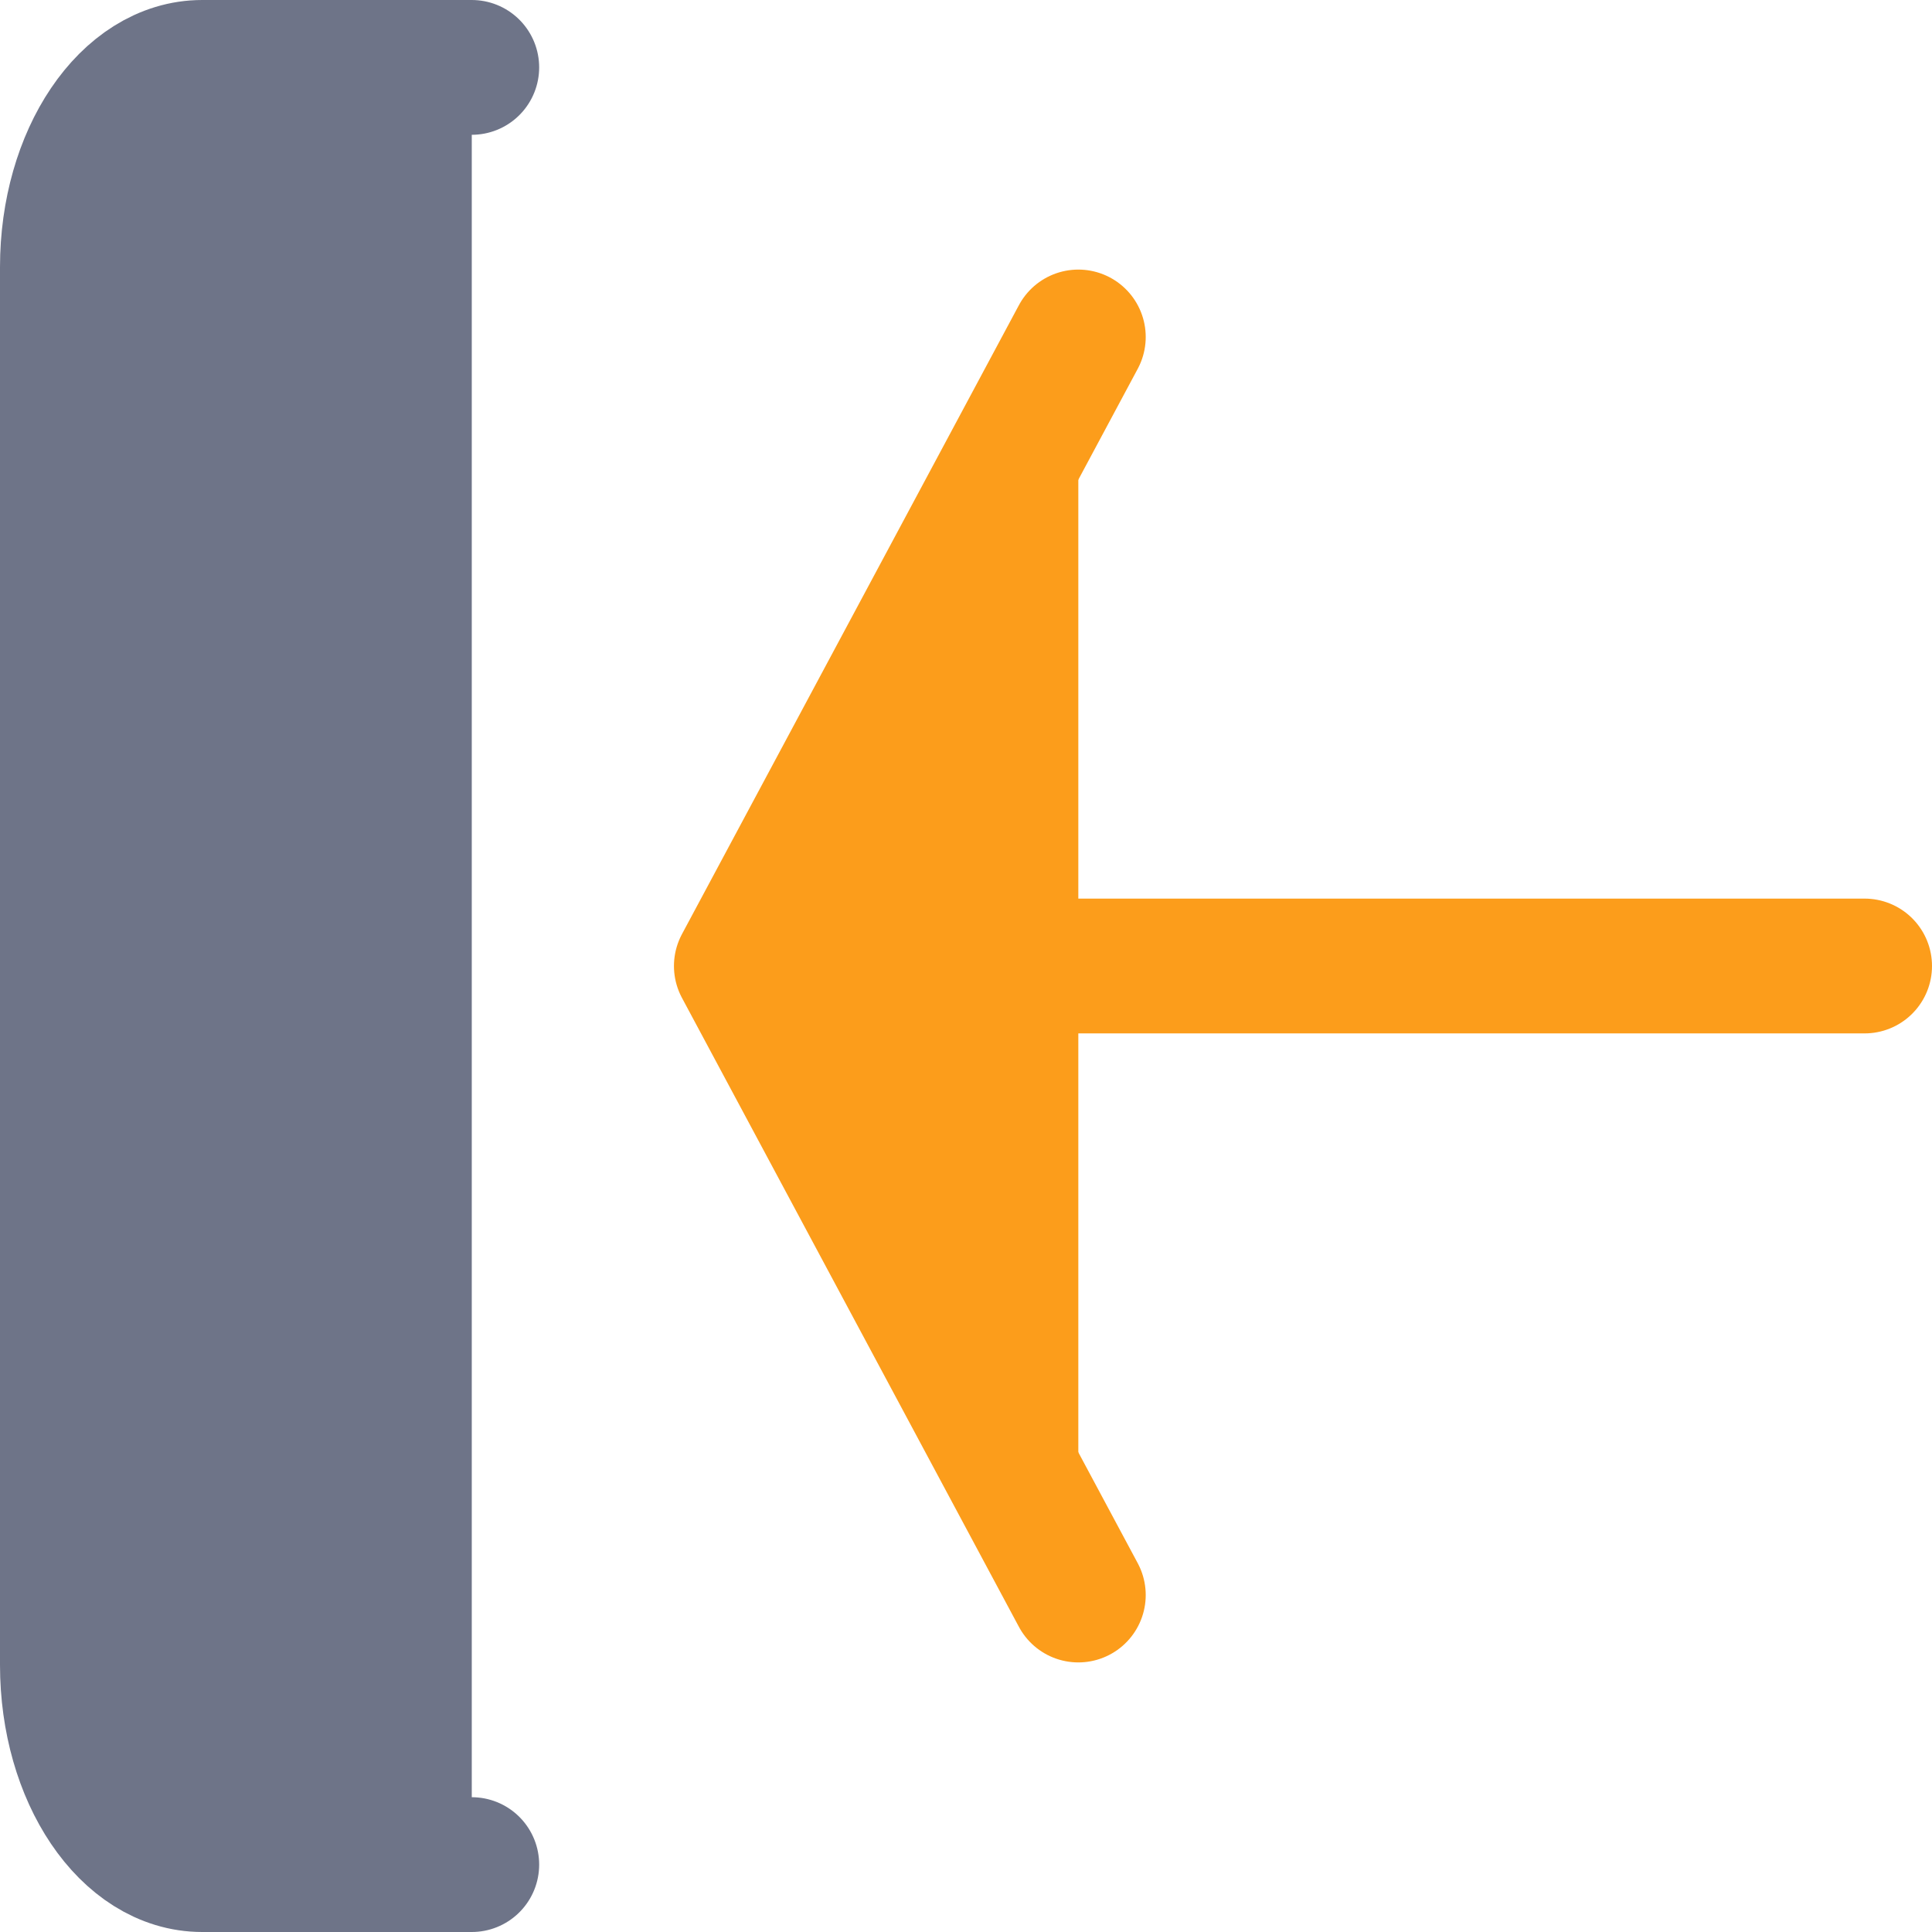 <svg xmlns="http://www.w3.org/2000/svg" width="43" height="43" viewBox="0 0 43 43">
  <g id="Icon_feather-log-in" data-name="Icon feather-log-in" transform="translate(46 46) rotate(-180)">
    <path id="Path_45" data-name="Path 45" d="M22.5,4.5h6c1.657,0,3,1.99,3,4.444V40.056c0,2.455-1.343,4.444-3,4.444h-6" transform="translate(13)" fill="#6e7488" stroke="#6e7488" stroke-linecap="round" stroke-linejoin="round" stroke-width="3"/>
    <path id="Path_46" data-name="Path 46" d="M15,38.5l7.5-14L15,10.5" transform="translate(7)" fill="#fc9d1b" stroke="#fc9d1b" stroke-linecap="round" stroke-linejoin="round" stroke-width="3"/>
    <path id="Path_47" data-name="Path 47" d="M22.5,18H4.5" transform="translate(0 6.5)" fill="#49a76a" stroke="#fc9d1b" stroke-linecap="round" stroke-linejoin="round" stroke-width="3"/>
  </g>
</svg>
